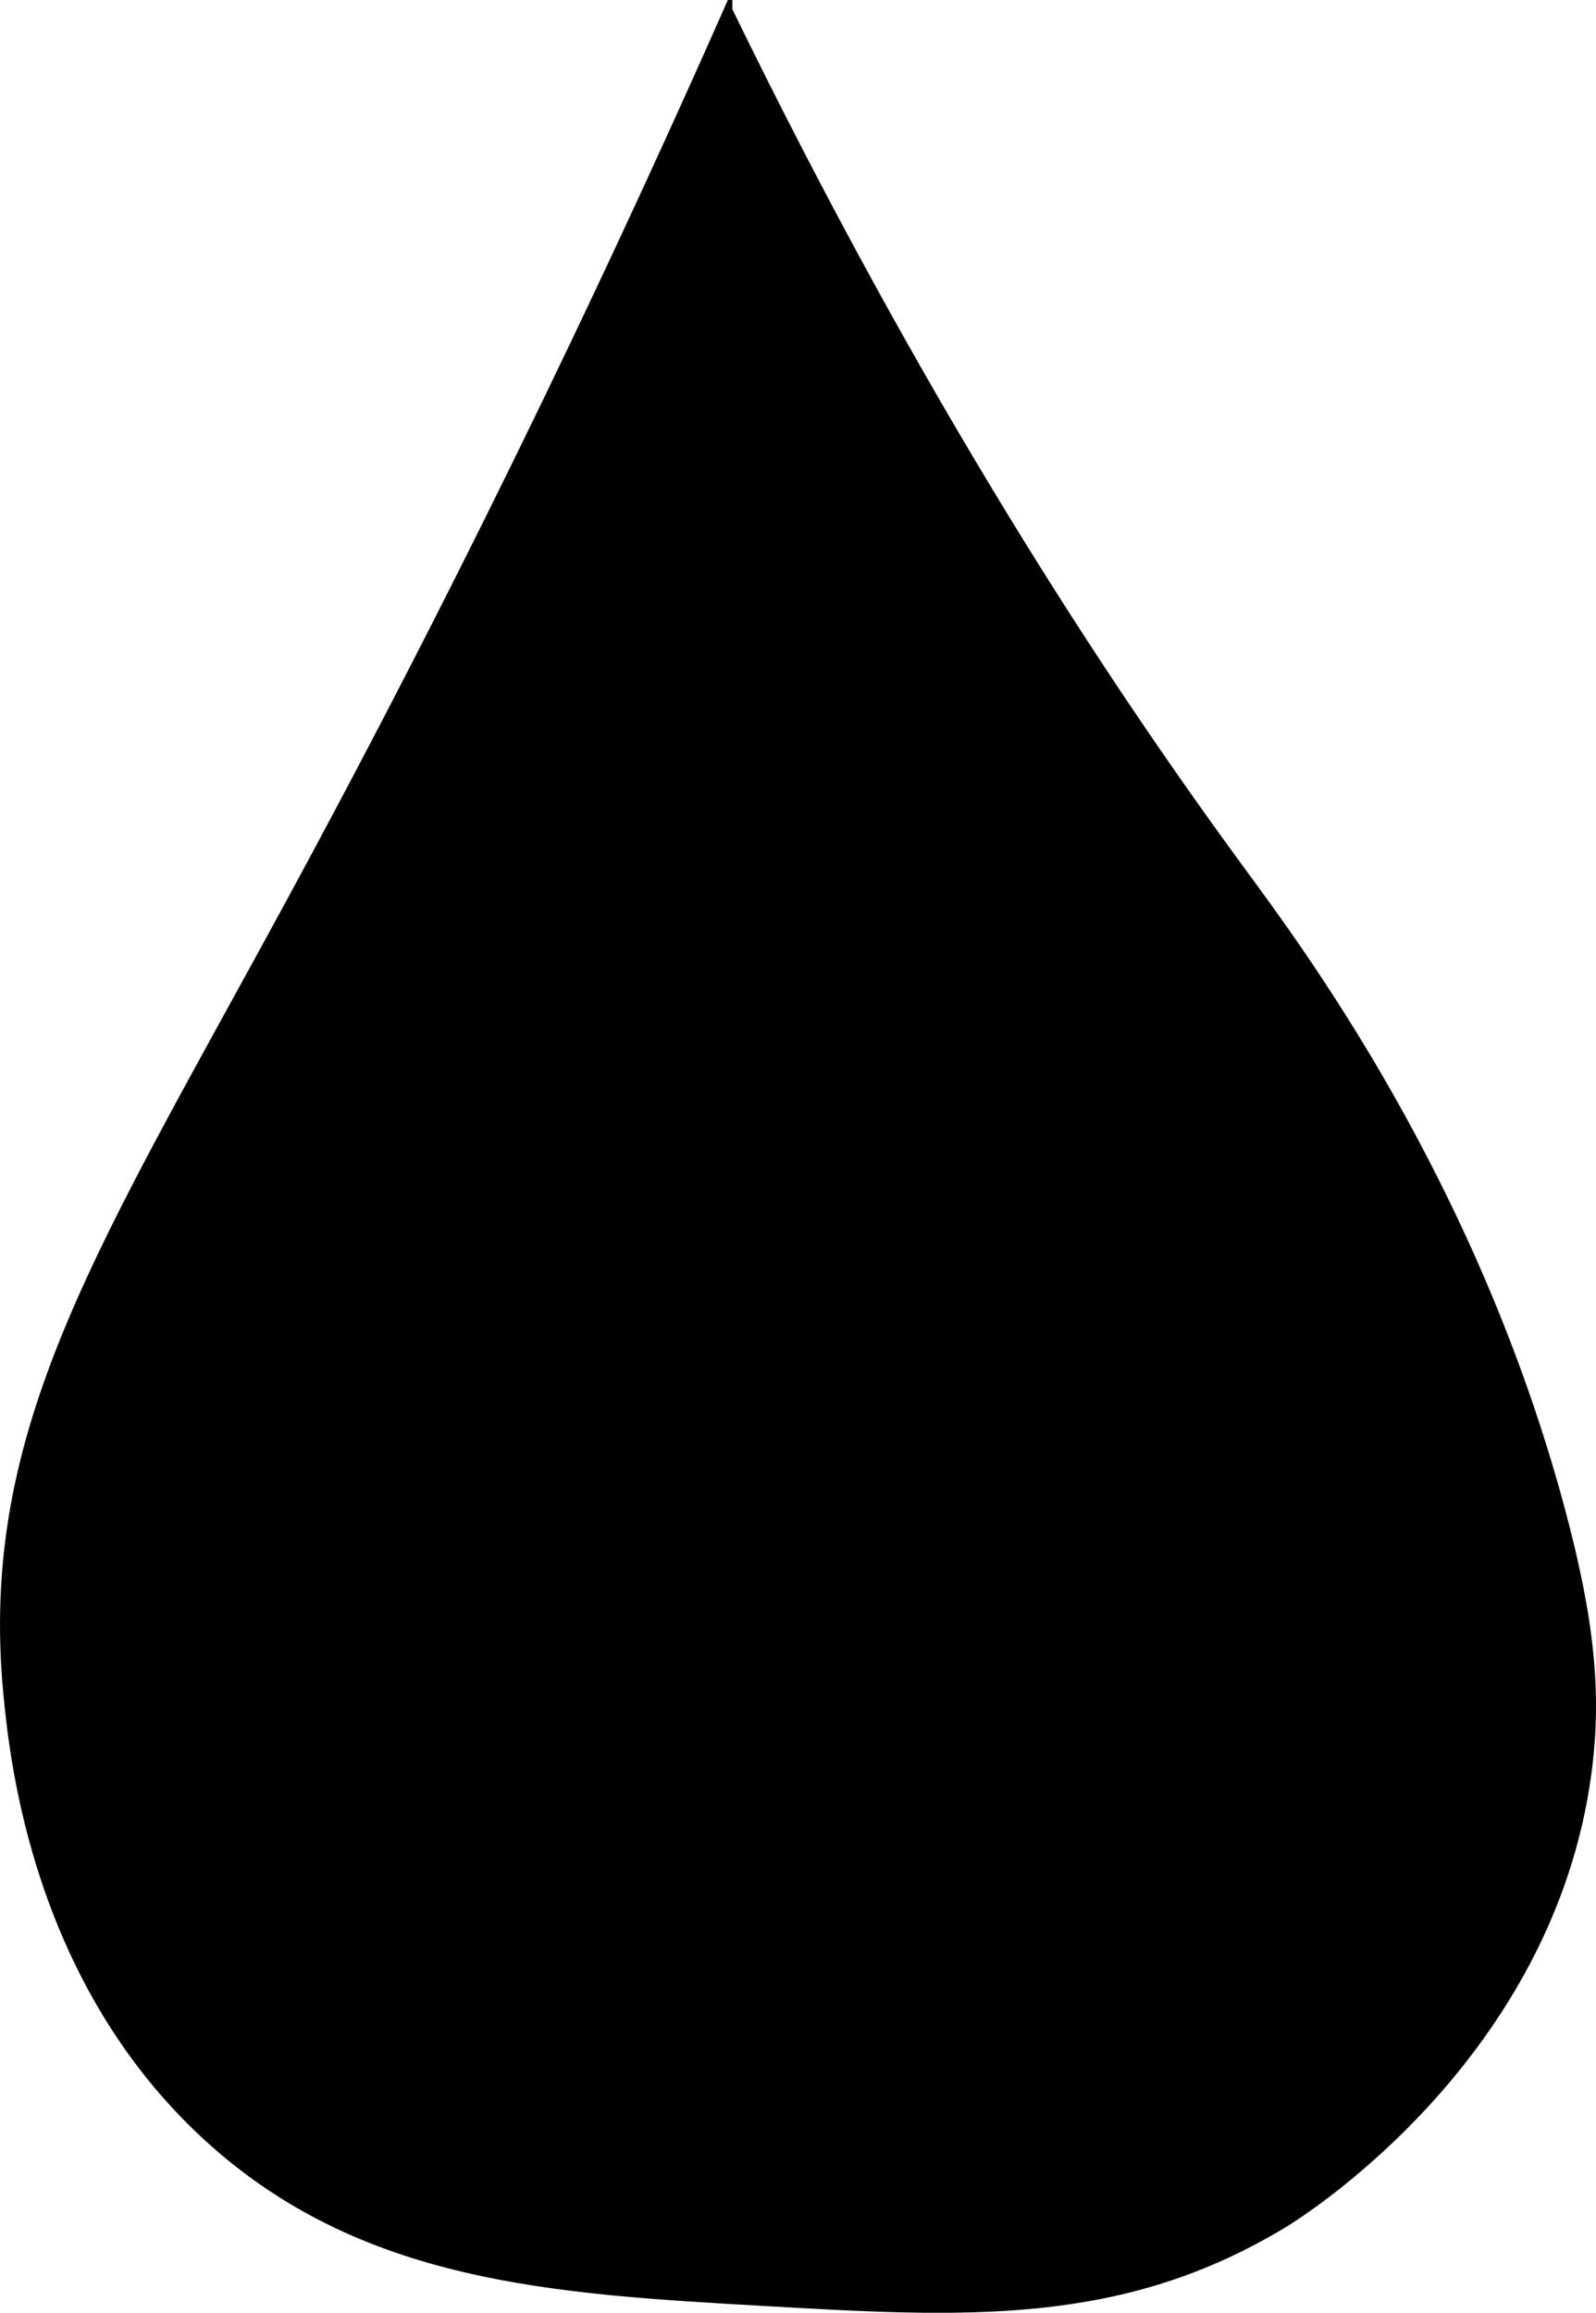 <?xml version="1.0" encoding="UTF-8"?>
<svg id="a" data-name="Layer 1" xmlns="http://www.w3.org/2000/svg" viewBox="0 0 183.9 266.48">
  <defs>
    <style>
      .b {
        stroke: #000;
        stroke-miterlimit: 10;
      }
    </style>
  </defs>
  <path class="b" d="M83.89,1.19c-19.44,43.93-37.2,78.38-50,102C11.79,143.99-2.03,164.54.89,195.19c.76,8.01,3.52,33.13,23,51,17.84,16.37,39.86,17.62,64,19,23.24,1.33,41.22,2.39,60-9,2.05-1.24,30.67-19.22,35-52,1.21-9.14.29-17.66-3-30-10.15-38.01-30.18-64.7-37-74-16.22-22.11-37.19-54.18-59-99Z"/>
</svg>